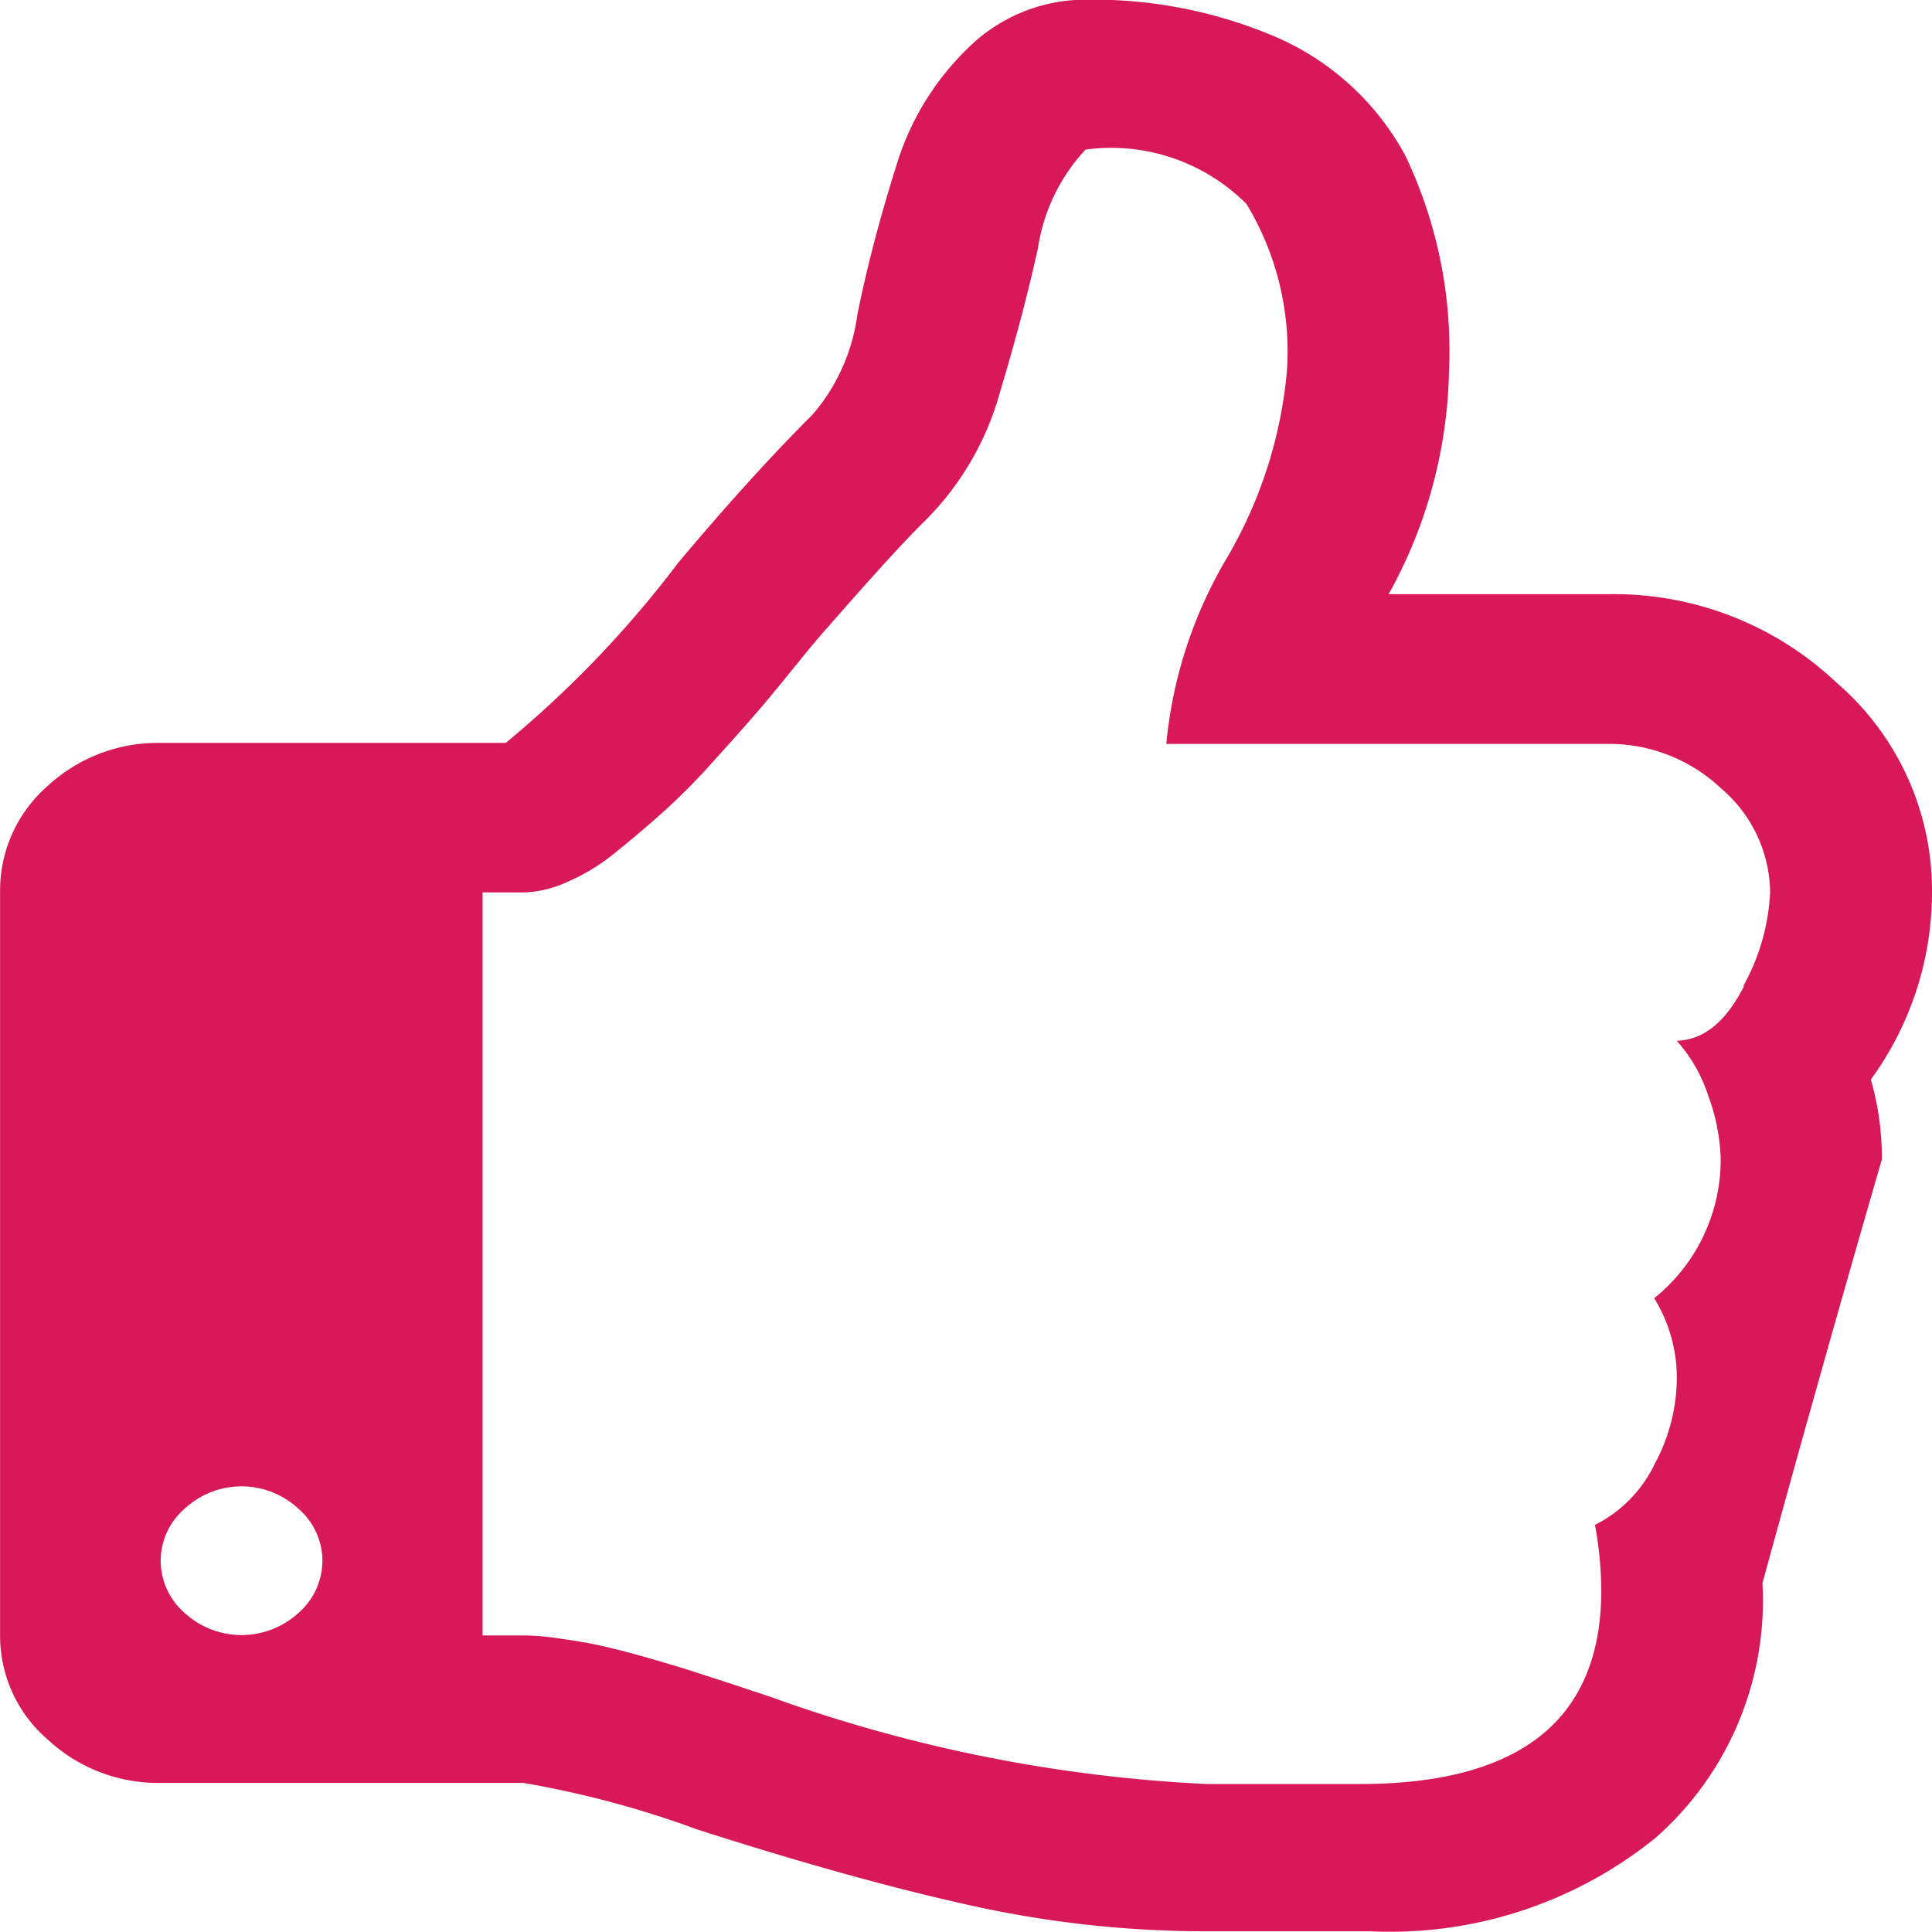 <svg id="그룹_5413" data-name="그룹 5413" xmlns="http://www.w3.org/2000/svg" width="24" height="24" viewBox="0 0 24 24">
  <path id="패스_6713" data-name="패스 6713" d="M764.294,801.876a3.955,3.955,0,0,0,.763-2.353,3.406,3.406,0,0,0-1.185-2.581,4.022,4.022,0,0,0-2.814-1.1h-2.751a5.922,5.922,0,0,0,.75-2.767,5.627,5.627,0,0,0-.544-2.684,3.333,3.333,0,0,0-1.594-1.465,5.769,5.769,0,0,0-2.362-.469,2.074,2.074,0,0,0-1.406.536,3.407,3.407,0,0,0-.969,1.557q-.3.953-.475,1.822a2.384,2.384,0,0,1-.553,1.236q-.766.764-1.673,1.845a13.305,13.305,0,0,1-2.142,2.237h-4.28a2.016,2.016,0,0,0-1.415.539,1.721,1.721,0,0,0-.586,1.306v9.23a1.7,1.7,0,0,0,.586,1.3,2.015,2.015,0,0,0,1.415.544h4.5a12.259,12.259,0,0,1,2.156.577q1.92.617,3.382.941a13.476,13.476,0,0,0,2.961.325h2.016a5.243,5.243,0,0,0,3.548-1.16,3.927,3.927,0,0,0,1.329-3.165,365.533,365.533,0,0,1,1.483-5.263,3.488,3.488,0,0,0-.139-1ZM744.762,808.5a1.048,1.048,0,0,1-1.409,0,.864.864,0,0,1-.3-.652.855.855,0,0,1,.3-.647,1.037,1.037,0,0,1,1.409,0,.857.857,0,0,1,.3.647.866.866,0,0,1-.3.652Zm17.961-7.79c-.227.444-.5.669-.836.68a1.917,1.917,0,0,1,.391.684,2.431,2.431,0,0,1,.154.8,2.21,2.21,0,0,1-.826,1.714,1.882,1.882,0,0,1,.281,1,2.267,2.267,0,0,1-.276,1.061,1.64,1.64,0,0,1-.741.755,4.61,4.61,0,0,1,.079.809q0,2.408-3,2.41h-1.893a18.537,18.537,0,0,1-5.344-1.053c-.052-.021-.2-.069-.451-.152s-.436-.142-.557-.182-.3-.094-.544-.165-.444-.122-.6-.158-.323-.066-.516-.092a3.138,3.138,0,0,0-.492-.044h-.5v-9.23h.5a1.368,1.368,0,0,0,.553-.131,2.479,2.479,0,0,0,.625-.388c.215-.173.415-.344.6-.512a8.158,8.158,0,0,0,.622-.635c.23-.253.41-.458.542-.611s.293-.352.49-.595.319-.382.361-.428c.572-.655.975-1.095,1.2-1.314a3.607,3.607,0,0,0,.928-1.579c.193-.641.352-1.242.478-1.811a2.294,2.294,0,0,1,.591-1.224,2.373,2.373,0,0,1,2,.677,3.536,3.536,0,0,1,.5,2.091,5.574,5.574,0,0,1-.75,2.315,5.549,5.549,0,0,0-.747,2.3h5.5a2.024,2.024,0,0,1,1.392.553,1.716,1.716,0,0,1,.609,1.292,2.654,2.654,0,0,1-.336,1.168Zm0,0" transform="translate(-741.057 -788.461)" fill="#d81858"/>
</svg>

